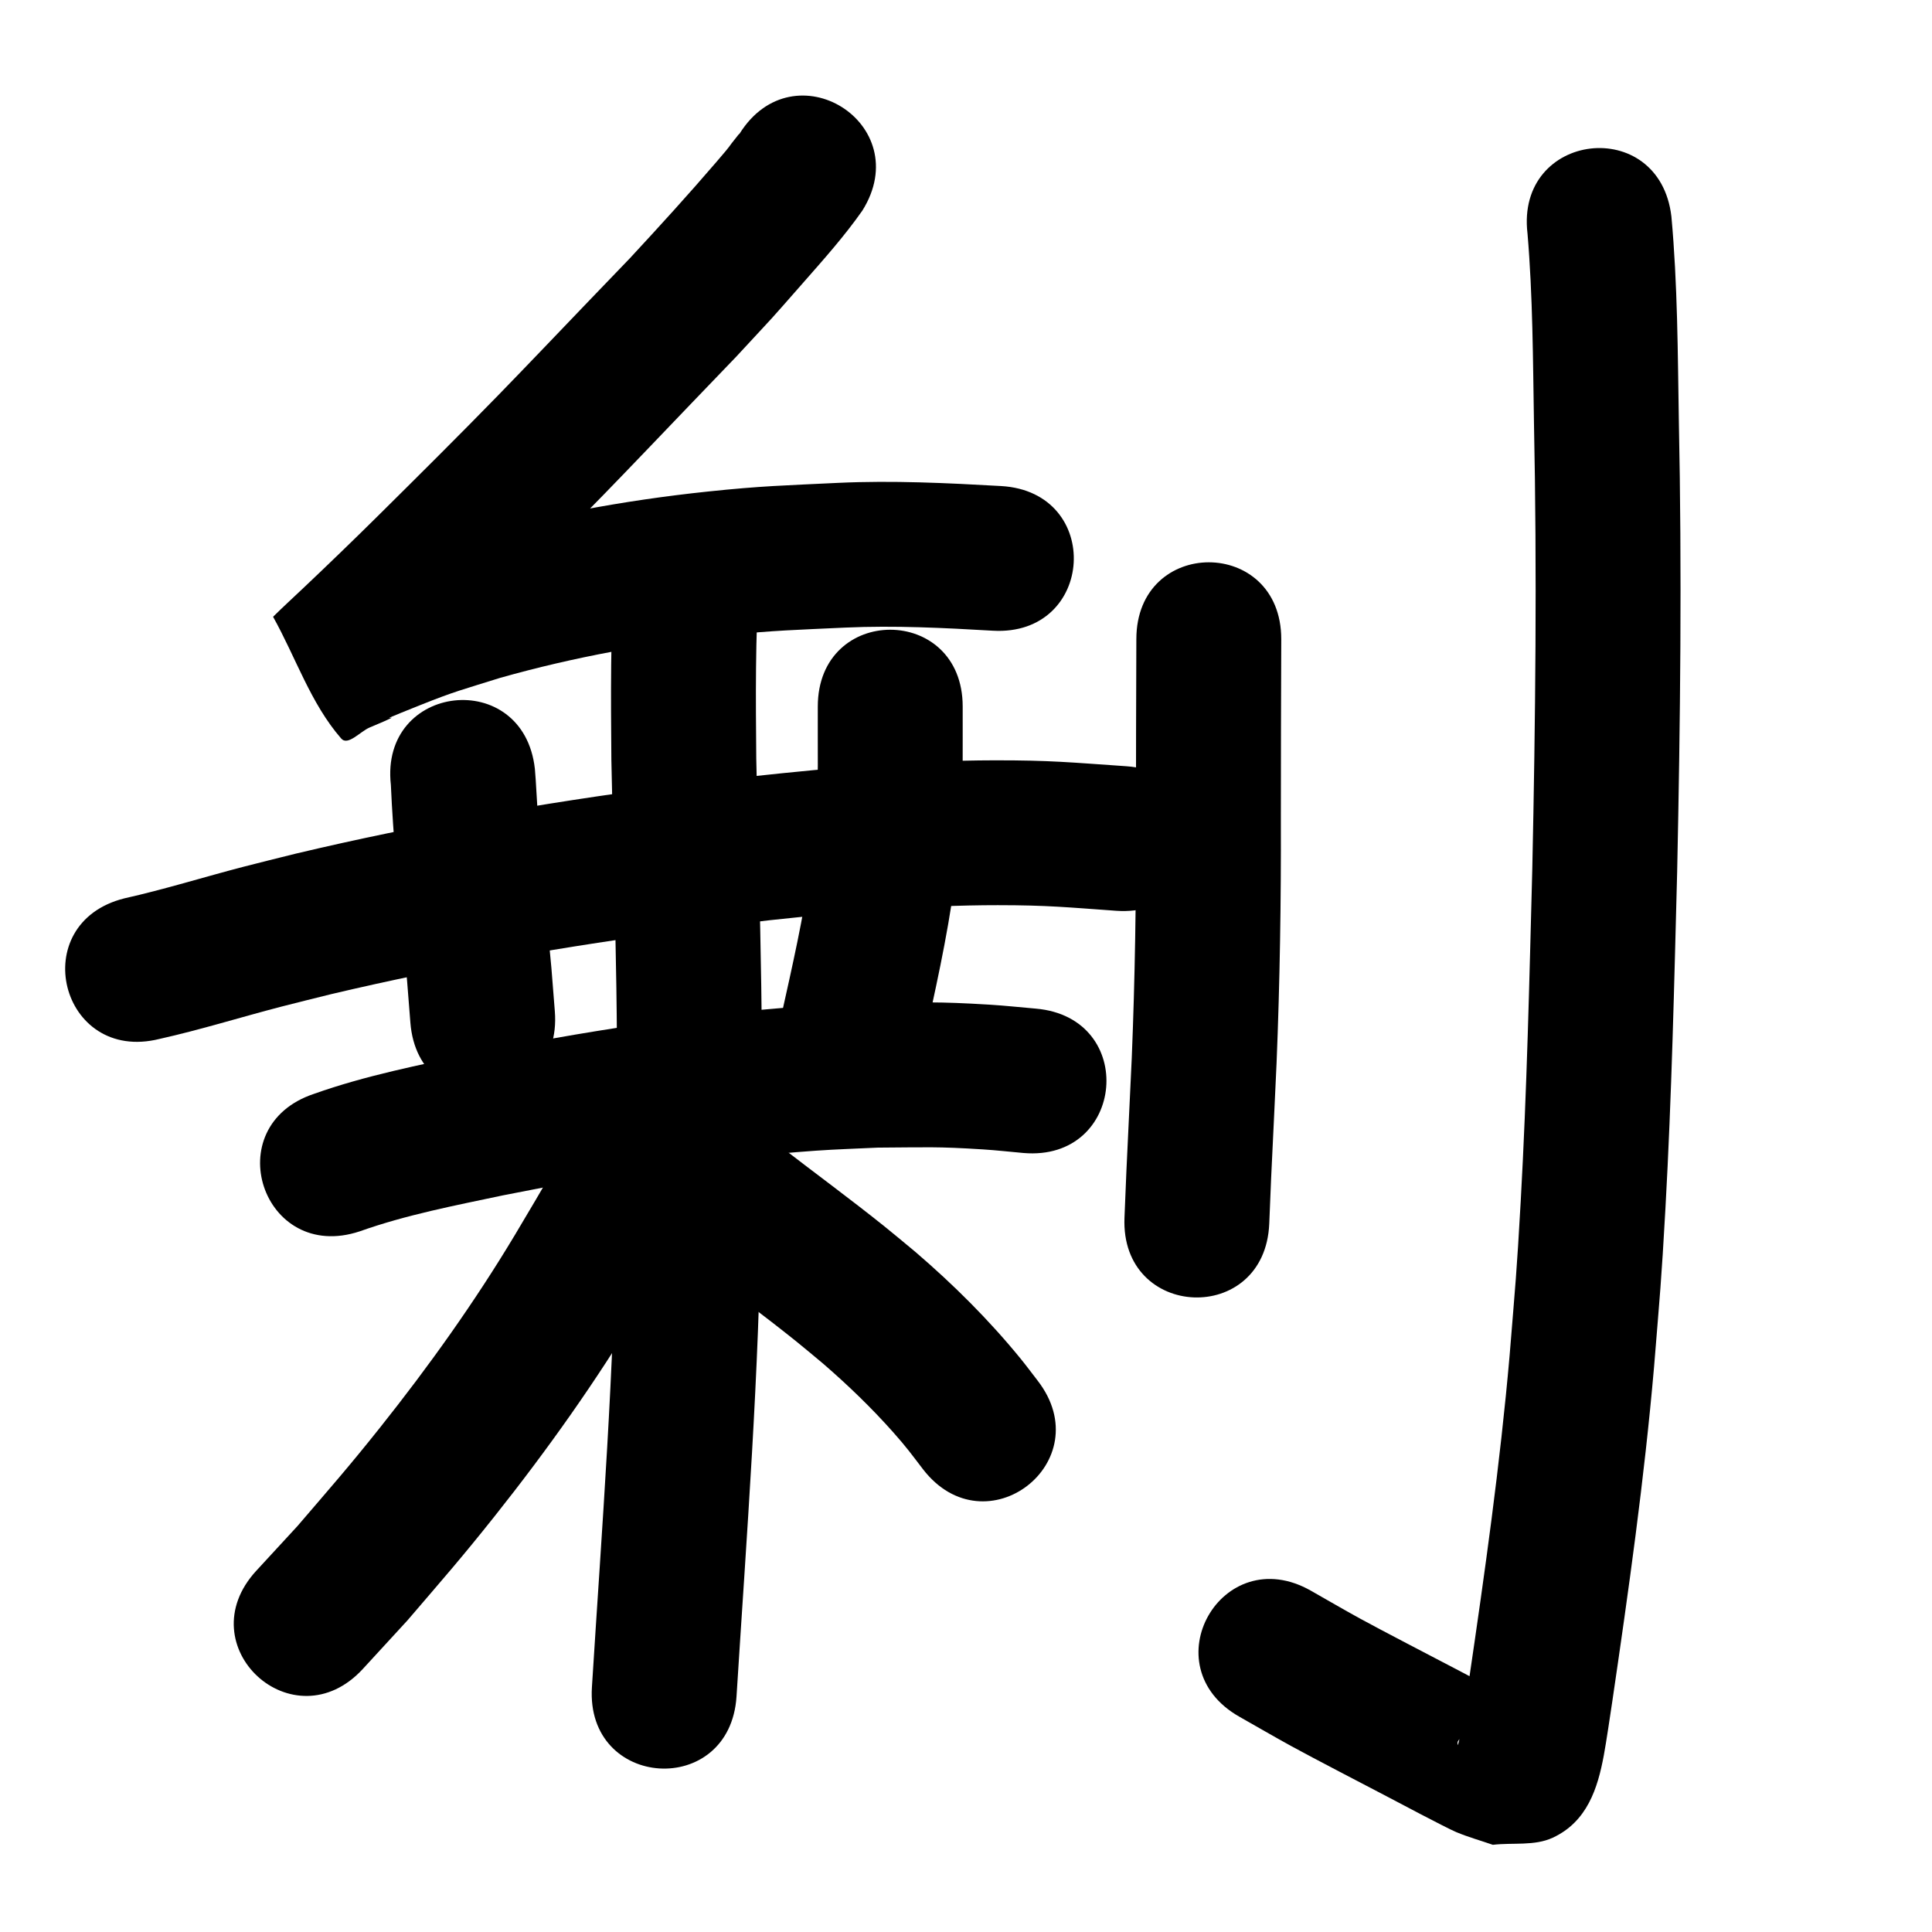 <?xml version="1.0" ?>
<svg xmlns="http://www.w3.org/2000/svg" viewBox="0 0 1000 1000">
<path d="m 382.79,69.196 c -0.194,0.176 -0.419,0.323 -0.583,0.527 -7.552,9.349 -1.402,2.451 -11.504,14.224 -14.509,16.909 -29.512,33.353 -44.651,49.696 -7.174,7.461 -14.355,14.915 -21.521,22.383 -14.02,14.612 -32.206,33.713 -46.319,48.206 -20.63,21.186 -41.612,42.018 -62.62,62.827 -12.799,12.67 -25.755,25.178 -38.838,37.553 -5.147,4.868 -10.374,9.651 -15.409,14.635 11.755,21.006 19.442,44.878 35.266,63.017 3.461,3.968 9.869,-3.681 14.726,-5.714 27.067,-11.332 -7.499,1.861 26.014,-11.524 18.428,-7.36 21.616,-7.91 41.547,-14.168 38.212,-10.802 77.427,-17.958 116.918,-22.029 25.286,-2.607 36.498,-2.791 61.794,-3.991 25.453,-1.143 50.881,0.145 76.28,1.618 52.947,3.026 57.226,-71.852 4.279,-74.878 v 0 c -28.027,-1.58 -56.086,-2.944 -84.167,-1.653 -27.947,1.364 -39.526,1.545 -67.559,4.492 -43.987,4.624 -87.648,12.739 -130.173,24.936 -8.899,2.835 -17.869,5.454 -26.696,8.505 -14.722,5.089 -24.636,9.316 -38.499,15.464 -3.874,1.718 -7.894,3.168 -11.551,5.31 -0.664,0.389 1.537,0.069 2.306,0.103 10.842,21.189 21.684,42.378 32.526,63.568 4.486,-4.579 9.358,-8.872 14.009,-13.272 13.476,-12.75 26.823,-25.634 40.008,-38.686 21.418,-21.215 42.803,-42.458 63.835,-64.058 13.857,-14.231 32.615,-33.917 46.4,-48.29 7.49,-7.809 14.992,-15.606 22.488,-23.408 22.751,-24.6 14.539,-15.39 34.678,-38.305 10.606,-12.068 21.346,-24.092 30.579,-37.273 28.153,-44.944 -35.407,-84.758 -63.56,-39.814 z"/>
<path d="m 202.311,406.25 c 1.185,26.859 3.777,53.612 6.403,80.359 2.675,28.299 1.439,14.046 3.702,42.76 4.178,52.868 78.945,46.96 74.767,-5.909 v 0 c -2.373,-29.956 -1.09,-15.229 -3.828,-44.183 -1.079,-10.984 -2.734,-27.366 -3.669,-38.559 -1.034,-12.388 -1.602,-24.791 -2.409,-37.192 -0.121,-1.86 -0.285,-3.718 -0.427,-5.577 -5.869,-52.707 -80.409,-44.407 -74.539,8.301 z"/>
<path d="m 423.288,365.723 c -0.158,20.205 0.581,40.448 -1.172,60.609 -0.643,7.393 -1.691,14.746 -2.537,22.119 -3.653,26.173 -9.546,51.942 -15.274,77.713 -11.489,51.774 61.73,68.021 73.219,16.248 v 0 c 6.291,-28.388 12.73,-56.78 16.591,-85.632 0.966,-8.84 2.164,-17.657 2.898,-26.52 1.778,-21.475 1.165,-43.02 1.275,-64.537 0,-53.033 -75,-53.033 -75,0 z"/>
<path d="m 82.572,537.745 c 21.24,-4.738 42.023,-11.26 63.078,-16.723 8.578,-2.226 17.194,-4.306 25.791,-6.459 60.718,-14.355 122.29,-25.031 184.146,-33.115 14.278,-1.866 28.593,-3.434 42.89,-5.151 39.203,-4.2 78.536,-7.781 118.003,-7.778 25.87,0.002 36.301,1.141 61.304,2.904 52.906,3.663 58.087,-71.157 5.181,-74.821 v 0 c -28.323,-1.93 -39.044,-3.116 -68.422,-3.058 -41.813,0.083 -83.49,3.809 -125.024,8.29 -14.815,1.785 -29.648,3.416 -44.444,5.355 -64.455,8.447 -128.609,19.62 -191.871,34.625 -9.046,2.27 -18.111,4.465 -27.138,6.81 -20.576,5.344 -40.888,11.718 -61.645,16.351 -51.456,12.835 -33.305,85.606 18.152,72.77 z"/>
<path d="m 186.211,637.337 c 24.069,-8.567 49.305,-13.363 74.238,-18.645 53.422,-10.666 107.392,-19.243 161.775,-23.092 10.681,-0.756 21.389,-1.061 32.084,-1.591 25.574,-0.133 30.169,-0.629 54.674,0.931 6.911,0.44 13.795,1.227 20.692,1.84 52.833,4.598 59.336,-70.119 6.503,-74.718 v 0 c -8.035,-0.686 -16.055,-1.571 -24.104,-2.059 -27.6,-1.671 -32.963,-1.115 -61.551,-0.899 -11.705,0.602 -23.424,0.965 -35.114,1.806 -57.32,4.119 -114.211,13.143 -170.519,24.413 -27.675,5.876 -55.627,11.352 -82.347,20.846 -50.323,16.737 -26.654,87.904 23.669,71.167 z"/>
<path d="m 318.099,294.626 c -2.195,32.815 -1.925,65.719 -1.657,98.584 0.238,10.823 0.45,21.646 0.713,32.468 0.922,37.919 1.96,75.821 2.171,113.754 0.208,37.354 -0.055,48.104 -0.443,85.727 -0.803,82.859 -7.322,165.485 -12.507,248.141 -3.32,52.929 71.533,57.624 74.853,4.695 v 0 c 5.266,-83.963 11.86,-167.896 12.65,-252.065 0.393,-38.402 0.658,-49.202 0.442,-87.342 -0.216,-38.203 -1.25,-76.375 -2.184,-114.564 -0.256,-10.478 -0.465,-20.958 -0.697,-31.436 -0.265,-31.34 -0.553,-62.719 1.555,-94.01 2.794,-52.959 -72.102,-56.91 -74.896,-3.951 z"/>
<path d="m 300.8,578.505 c -0.02,-0.136 0.013,-0.523 -0.059,-0.406 -2.409,3.932 -4.142,8.242 -6.284,12.326 -2.134,4.069 -4.295,8.124 -6.535,12.136 -7.226,12.94 -13.696,23.633 -21.352,36.549 -20.891,34.864 -44.566,68.014 -69.87,99.801 -16.348,20.536 -25.733,31.13 -42.781,51.029 -7.089,7.693 -14.178,15.385 -21.266,23.078 -35.908,39.027 19.284,89.809 55.192,50.782 v 0 c 7.681,-8.36 15.362,-16.72 23.043,-25.08 18.144,-21.201 27.775,-32.067 45.21,-54.018 27.165,-34.2 52.547,-69.879 74.997,-107.362 10.397,-17.556 20.875,-35.04 30.323,-53.133 2.41,-4.616 7.397,-14.539 9.491,-19.625 0.934,-2.267 1.607,-4.633 2.41,-6.95 13.525,-51.279 -58.995,-70.406 -72.52,-19.127 z"/>
<path d="m 359.089,653.494 c 17.585,13.613 35.55,26.755 52.893,40.68 4.781,3.838 9.443,7.821 14.165,11.732 12.757,11.051 24.945,22.783 36.154,35.411 7.042,7.933 9.232,11.064 15.429,19.152 32.396,41.988 91.776,-3.828 59.38,-45.815 v 0 c -2.964,-3.821 -5.836,-7.715 -8.892,-11.463 -16.323,-20.018 -34.696,-38.27 -54.282,-55.089 -5.295,-4.371 -10.53,-8.815 -15.885,-13.112 -17.818,-14.299 -36.263,-27.808 -54.338,-41.777 -42.624,-31.554 -87.249,28.726 -44.624,60.28 z"/>
<path d="m 588.173,330.824 c -0.093,31.132 -0.218,62.263 -0.206,93.395 0.143,41.123 -0.492,82.247 -2.169,123.337 -0.232,5.673 -2.453,51.871 -2.774,58.582 -0.332,8.036 -0.664,16.072 -0.996,24.107 -2.188,52.988 72.748,56.083 74.936,3.095 v 0 c 0.325,-7.872 0.65,-15.744 0.975,-23.615 0.378,-7.898 2.547,-52.954 2.814,-59.548 1.706,-41.973 2.358,-83.98 2.215,-125.987 -0.012,-31.122 0.114,-62.243 0.206,-93.365 0,-53.033 -75,-53.033 -75,0 z"/>
<path d="m 790.63,120.797 c 2.761,32.644 2.816,65.461 3.352,98.197 1.601,76.894 0.776,153.798 -0.867,230.681 -1.508,57.377 -2.791,114.772 -5.993,172.087 -2.108,37.734 -2.733,42.617 -5.743,79.782 -4.935,56.503 -12.883,112.673 -21.14,168.767 -0.759,5.016 -1.486,10.036 -2.276,15.047 -0.58,3.679 -1.149,7.36 -1.833,11.021 -0.42,2.249 -0.799,4.518 -1.481,6.702 -0.167,0.536 -0.403,-1.218 -0.087,-1.682 3.573,-5.233 6.394,-11.414 11.547,-15.102 4.967,-3.555 11.623,-3.759 17.434,-5.639 -0.436,-0.581 -0.688,-1.366 -1.309,-1.743 -3.582,-2.176 -7.432,-3.876 -11.144,-5.824 -6.142,-3.222 -12.272,-6.466 -18.416,-9.684 -11.628,-6.09 -37.794,-19.646 -48.898,-25.739 -8.494,-4.661 -16.855,-9.559 -25.283,-14.339 -46.144,-26.139 -83.11,39.117 -36.967,65.257 v 0 c 9.037,5.114 18.008,10.348 27.112,15.342 11.21,6.149 37.292,19.662 49.139,25.865 3.983,2.085 30.654,16.271 35.97,18.5 6.166,2.586 12.633,4.383 18.95,6.575 10.326,-1.22 21.543,0.71 30.979,-3.659 17.861,-8.271 23.294,-25.643 26.441,-42.55 1.325,-7.118 3.32,-20.803 4.322,-27.428 8.494,-57.713 16.643,-115.508 21.696,-173.644 3.092,-38.311 3.736,-43.367 5.899,-82.192 3.231,-57.993 4.544,-116.066 6.064,-174.121 1.659,-77.826 2.492,-155.673 0.874,-233.51 -0.578,-35.257 -0.635,-70.611 -3.858,-105.752 -6.21,-52.668 -80.694,-43.885 -74.484,8.783 z"/>
</svg>
